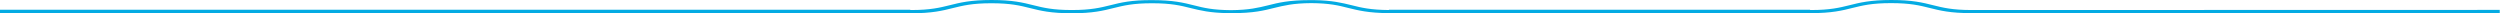 <?xml version="1.0" encoding="utf-8"?>
<!-- Generator: Adobe Illustrator 26.0.1, SVG Export Plug-In . SVG Version: 6.00 Build 0)  -->
<svg version="1.1" id="Layer_1" xmlns="http://www.w3.org/2000/svg" xmlns:xlink="http://www.w3.org/1999/xlink" x="0px" y="0px"
	 viewBox="0 0 1920.5 10.2" style="enable-background:new 0 0 1920.5 10.2;" xml:space="preserve" >
	 
<style type="text/css">
	.st0{fill:#04ABE3;}
</style>
<path class="st0 " d="M1514.6,7.7c-14.8,0-22-1.8-29.6-3.7c-7.9-2-16-4-32.1-4c-16.1,0-24.2,2-32.1,4c-7.7,1.9-14.9,3.7-29.6,3.7
	h-0.7V7.5H1067v0.2c-14.1-0.1-21.2-1.8-28.7-3.7c-7.4-1.8-14.9-3.7-28.9-3.9v0h-0.8c-0.4,0-0.8,0-1.2,0c-0.4,0-0.8,0-1.2,0
	c-16.1,0-24.2,2-32.1,4c-7.4,1.8-14.5,3.6-28.5,3.7c-14-0.1-21-1.8-28.4-3.7c-7.9-2-16-4-32.1-4C869,0,860.9,2,853,4
	c-7.7,1.9-14.9,3.7-29.6,3.7c-14.8,0-22-1.8-29.6-3.7c-7.9-2-16-4-32.1-4c-16.1,0-24.2,2-32.1,4c-7.7,1.9-14.9,3.7-29.6,3.7h-0.7
	V7.5H0v2.6h699.1v0.1h0.8c16.1,0,24.2-2,32.1-4c7.7-1.9,14.9-3.7,29.6-3.7c14.8,0,22,1.8,29.6,3.7c7.9,2,16,4,32.1,4
	c16.1,0,24.2-2,32.1-4c7.7-1.9,14.9-3.7,29.6-3.7c14.8,0,22,1.8,29.6,3.7c7.3,1.8,14.9,3.7,28.9,3.9v0h0.8c0.4,0,0.8,0,1.2,0
	c0.4,0,0.8,0,1.2,0c16.1,0,24.2-2,32.1-4c7.4-1.8,14.5-3.6,28.5-3.7c14,0.1,21,1.8,28.4,3.7c7.7,1.9,15.7,3.9,31.3,4v-0.1h323.2v0.1
	h0.8c16.1,0,24.2-2,32.1-4c7.7-1.9,14.9-3.7,29.6-3.7c14.8,0,22,1.8,29.6,3.7c7.9,2,16,4,32.1,4c1.5,0,394.9,0,405.9-0.1V7.6
	C1909.5,7.6,1516.2,7.7,1514.6,7.7z"/>
</svg>
